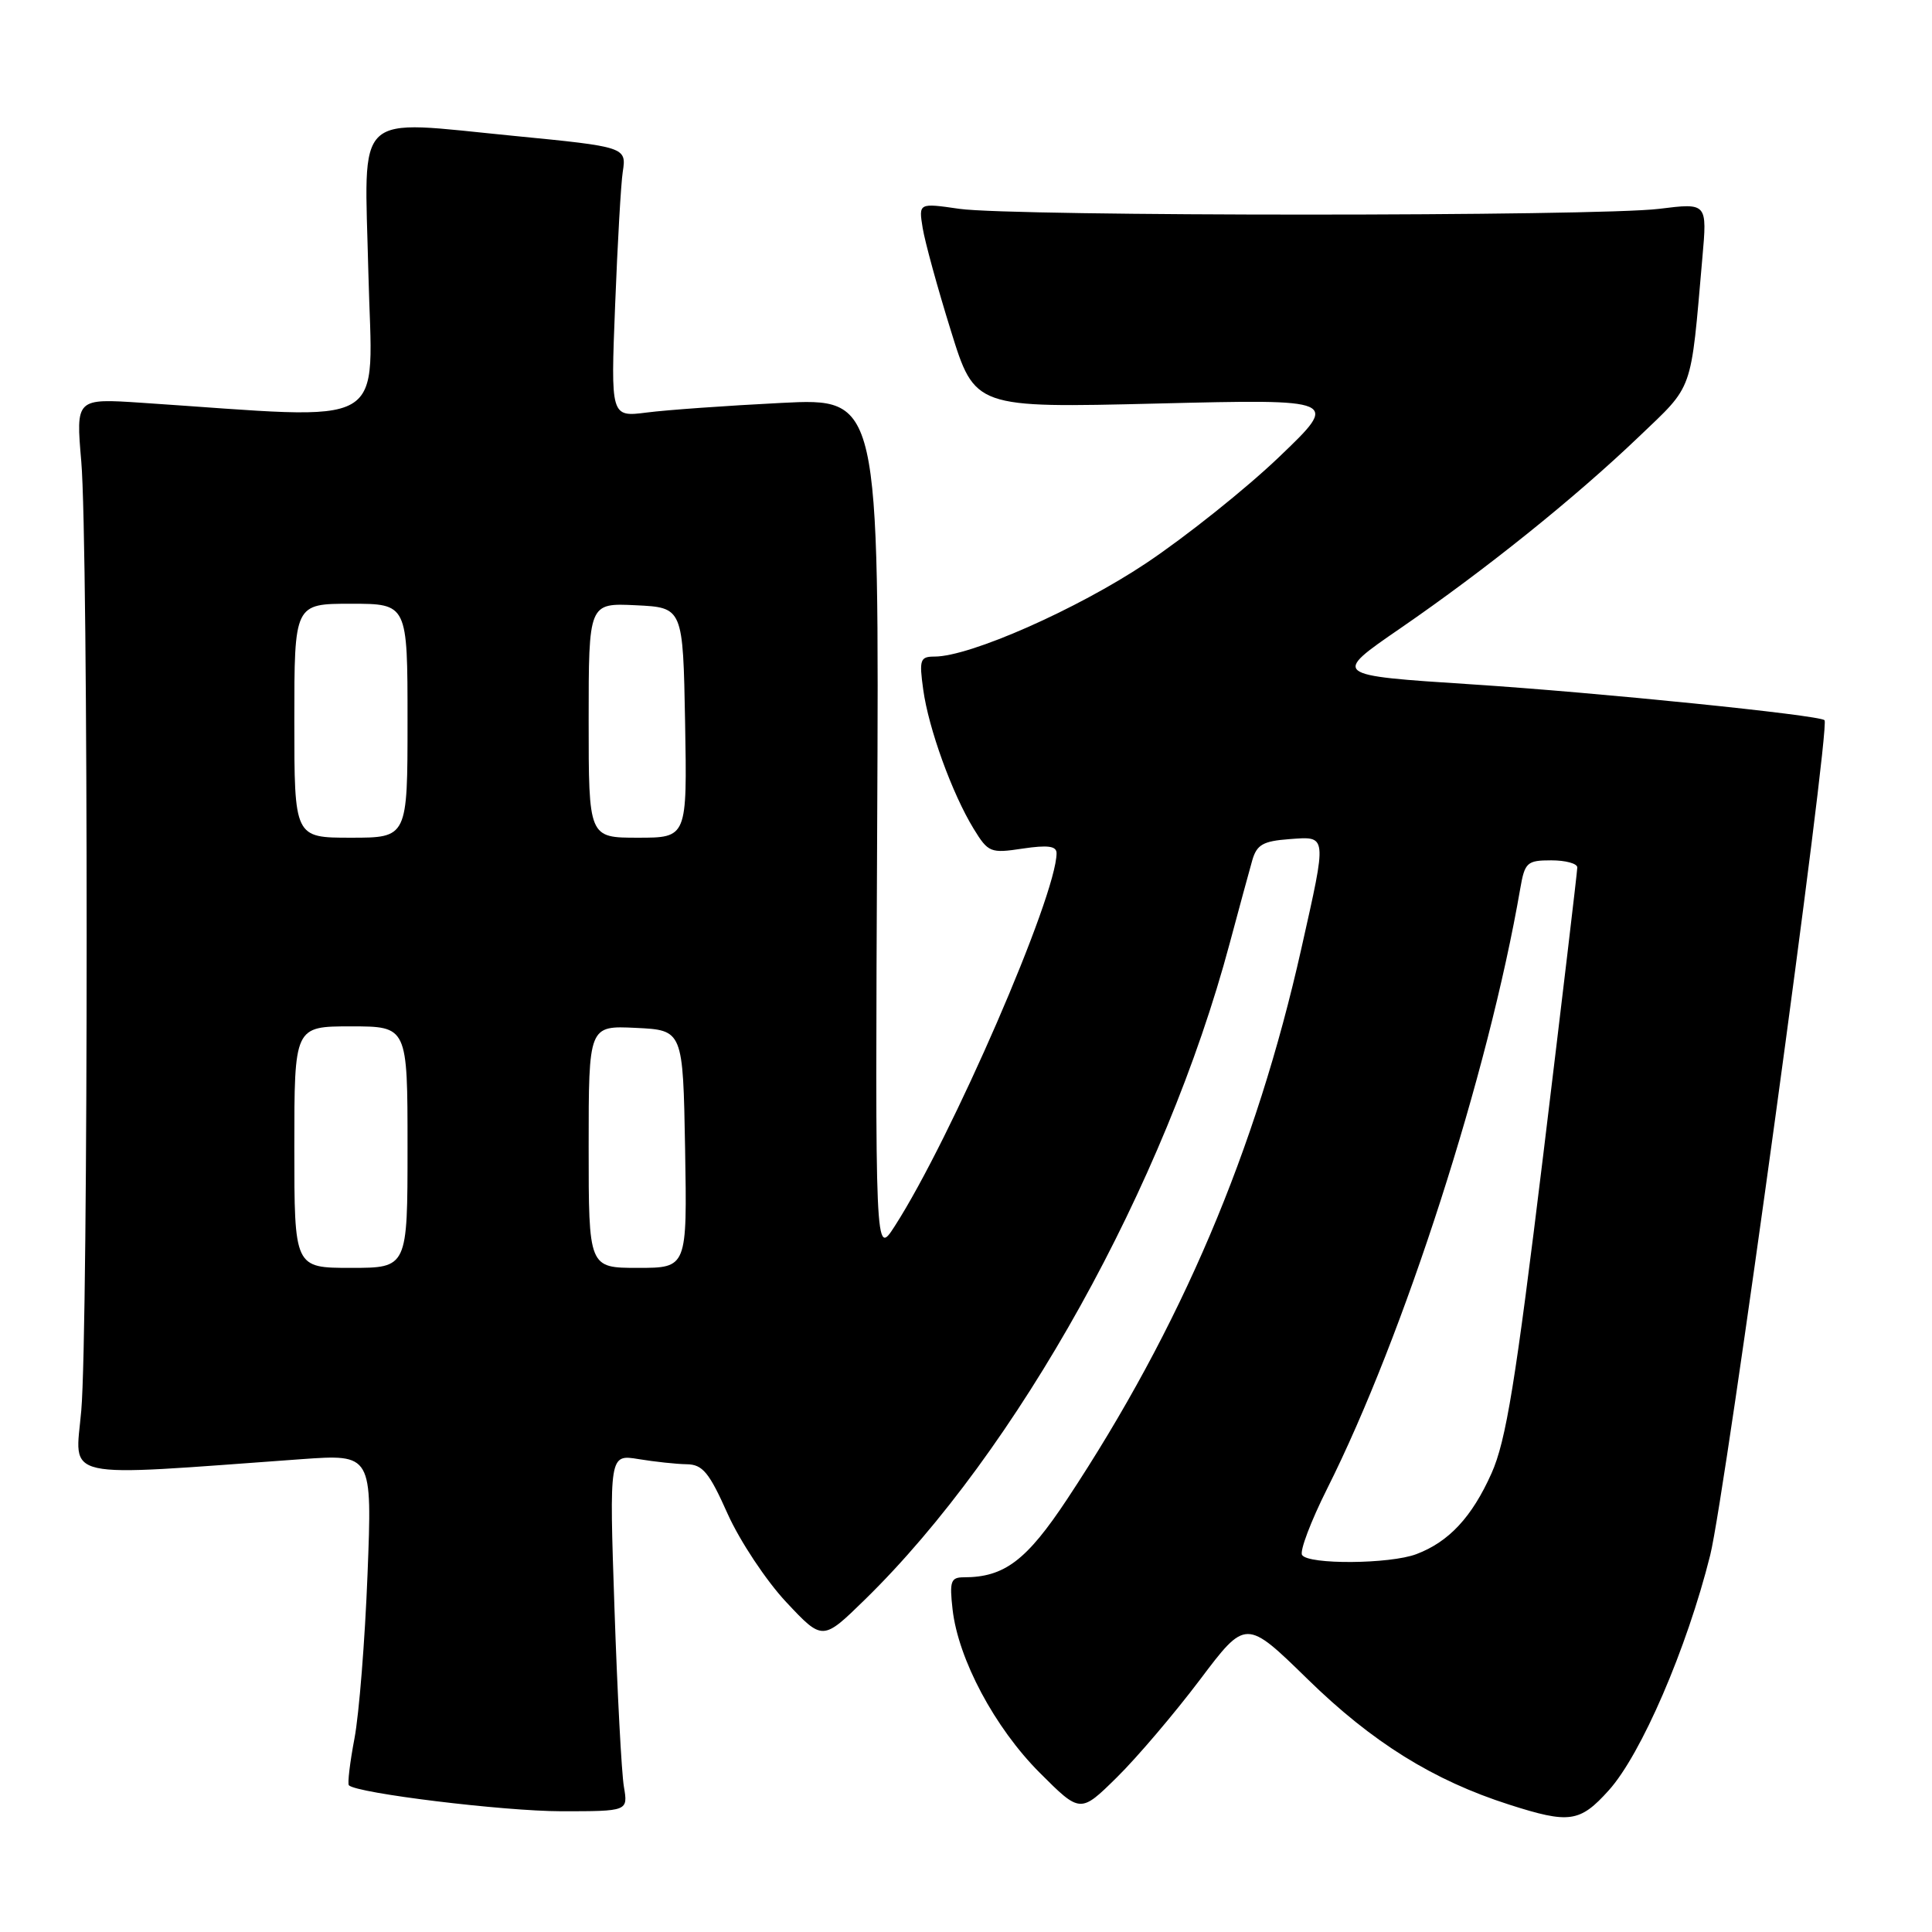 <?xml version="1.0" encoding="UTF-8" standalone="no"?>
<!DOCTYPE svg PUBLIC "-//W3C//DTD SVG 1.1//EN" "http://www.w3.org/Graphics/SVG/1.1/DTD/svg11.dtd" >
<svg xmlns="http://www.w3.org/2000/svg" xmlns:xlink="http://www.w3.org/1999/xlink" version="1.1" viewBox="0 0 256 256">
 <g >
 <path fill="currentColor"
d=" M 213.16 237.24 C 217.46 232.48 223.52 218.44 226.61 206.07 C 228.63 197.97 242.57 96.23 241.76 95.43 C 241.08 94.75 211.70 91.76 195.00 90.68 C 176.50 89.48 176.50 89.48 185.50 83.29 C 196.89 75.45 208.62 66.03 217.16 57.87 C 224.48 50.87 223.99 52.24 225.57 34.19 C 226.22 26.88 226.22 26.88 219.86 27.67 C 211.67 28.69 134.20 28.69 127.11 27.67 C 121.72 26.89 121.72 26.89 122.26 30.22 C 122.56 32.05 124.23 38.16 125.99 43.80 C 129.17 54.06 129.17 54.06 153.34 53.47 C 177.50 52.88 177.50 52.88 169.50 60.54 C 165.10 64.75 157.16 71.09 151.86 74.63 C 142.70 80.74 128.52 87.00 123.84 87.00 C 121.92 87.00 121.78 87.40 122.33 91.36 C 123.03 96.52 126.17 105.17 129.01 109.81 C 130.95 112.97 131.24 113.09 135.52 112.44 C 138.84 111.95 140.00 112.10 140.00 113.05 C 140.00 118.69 126.06 150.82 118.54 162.50 C 115.96 166.50 115.96 166.50 116.23 109.61 C 116.50 52.73 116.50 52.73 103.50 53.39 C 96.35 53.75 88.34 54.32 85.71 54.66 C 80.92 55.27 80.92 55.27 81.51 40.38 C 81.83 32.20 82.28 24.27 82.52 22.76 C 83.03 19.50 82.87 19.45 68.14 18.01 C 46.60 15.91 48.29 14.33 48.81 36.11 C 49.32 57.33 52.34 55.60 18.77 53.37 C 10.05 52.79 10.05 52.79 10.77 61.15 C 11.72 72.04 11.72 176.00 10.77 186.90 C 9.96 196.24 7.49 195.69 39.91 193.35 C 49.32 192.68 49.32 192.68 48.70 208.59 C 48.36 217.34 47.58 227.13 46.97 230.35 C 46.36 233.56 46.03 236.36 46.23 236.56 C 47.29 237.62 66.70 239.99 74.36 240.00 C 83.22 240.00 83.22 240.00 82.67 236.75 C 82.36 234.96 81.80 224.32 81.42 213.10 C 80.73 192.70 80.73 192.70 84.62 193.34 C 86.75 193.69 89.62 194.00 91.00 194.02 C 93.10 194.05 93.97 195.10 96.42 200.60 C 98.04 204.20 101.52 209.45 104.18 212.29 C 109.00 217.43 109.00 217.43 114.60 211.96 C 134.80 192.22 154.41 156.94 162.94 125.00 C 164.19 120.33 165.54 115.38 165.93 114.00 C 166.53 111.92 167.36 111.45 170.83 111.19 C 175.90 110.82 175.86 110.42 172.44 125.67 C 166.44 152.44 156.47 175.88 141.40 198.65 C 136.02 206.78 133.08 209.00 127.72 209.00 C 125.98 209.00 125.80 209.52 126.22 213.25 C 126.97 219.86 131.81 228.93 137.76 234.89 C 143.15 240.28 143.15 240.28 148.00 235.50 C 150.67 232.87 155.60 227.07 158.97 222.61 C 165.08 214.50 165.08 214.50 173.29 222.52 C 181.83 230.87 189.93 235.91 199.97 239.12 C 207.95 241.68 209.34 241.48 213.16 237.24 Z  M 172.53 206.04 C 172.20 205.52 173.69 201.58 175.84 197.29 C 186.05 176.95 197.20 142.30 201.44 117.75 C 202.04 114.27 202.34 114.00 205.55 114.00 C 207.45 114.00 209.00 114.42 209.00 114.94 C 209.00 115.46 206.97 132.56 204.50 152.93 C 200.81 183.25 199.56 190.92 197.63 195.23 C 195.04 201.02 191.99 204.30 187.68 205.93 C 184.18 207.26 173.33 207.34 172.53 206.04 Z  M 39.00 152.00 C 39.00 136.00 39.00 136.00 46.50 136.00 C 54.00 136.00 54.00 136.00 54.00 152.00 C 54.00 168.00 54.00 168.00 46.50 168.00 C 39.00 168.00 39.00 168.00 39.00 152.00 Z  M 78.00 151.95 C 78.00 135.90 78.00 135.90 84.25 136.20 C 90.50 136.50 90.50 136.50 90.78 152.25 C 91.05 168.00 91.05 168.00 84.53 168.00 C 78.00 168.00 78.00 168.00 78.00 151.95 Z  M 39.00 95.50 C 39.00 80.00 39.00 80.00 46.50 80.00 C 54.00 80.00 54.00 80.00 54.00 95.50 C 54.00 111.00 54.00 111.00 46.50 111.00 C 39.00 111.00 39.00 111.00 39.00 95.50 Z  M 78.00 95.45 C 78.00 79.90 78.00 79.90 84.25 80.20 C 90.50 80.50 90.50 80.50 90.78 95.75 C 91.05 111.00 91.05 111.00 84.53 111.00 C 78.00 111.00 78.00 111.00 78.00 95.45 Z "/>
</g>
</svg>